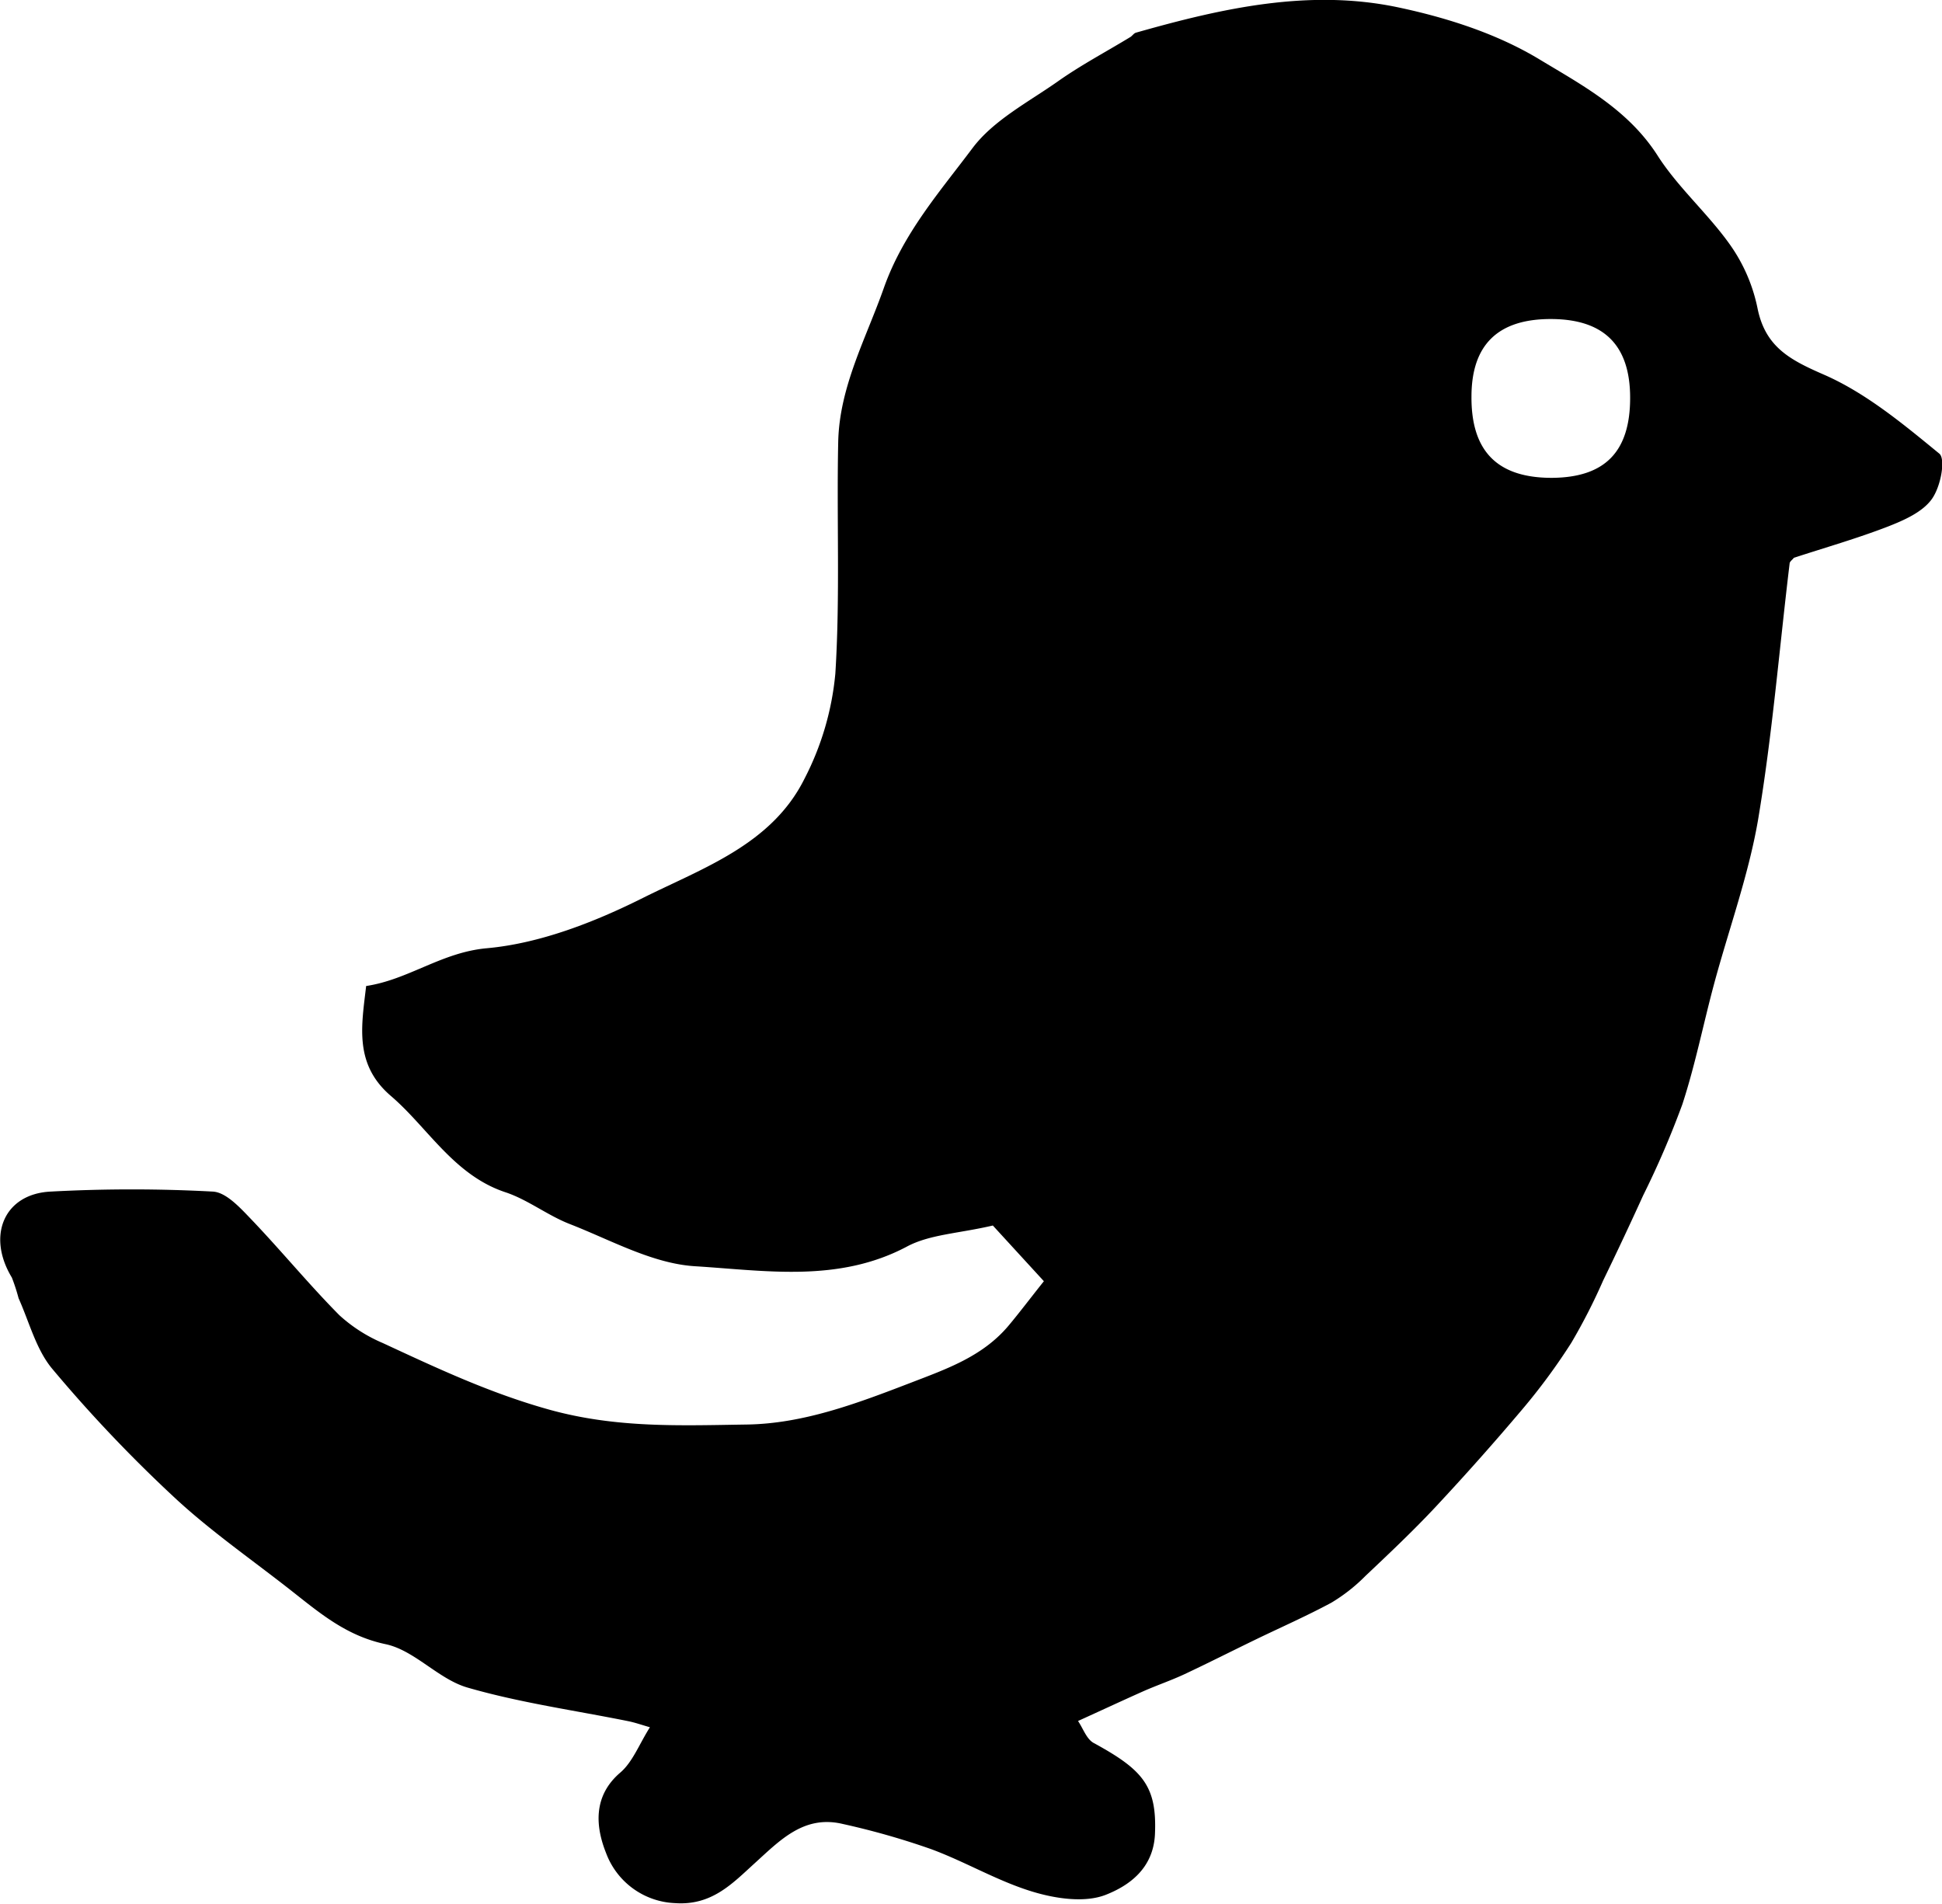 <svg xmlns="http://www.w3.org/2000/svg" viewBox="0 0 263.28 258.07"><g id="Layer_2" data-name="Layer 2"><g id="burger_menu" data-name="burger menu"><path d="M262.92,61.5c-4.88-4-9.93-8.21-15.65-10.71-4.59-2-7.94-3.74-9-9a22.74,22.74,0,0,0-3.67-8.53c-3-4.27-7.12-7.83-9.91-12.22-4-6.22-10.24-9.52-16-13S196.17,2.4,189.56,1c-12.07-2.55-23.91.12-35.56,3.43-.28.08-.48.41-.74.58-3.28,2-6.68,3.79-9.81,6-4,2.82-8.77,5.28-11.62,9.09-4.44,5.92-9.38,11.53-12,18.92-2.42,6.87-6,13.34-6.19,20.8-.23,10.5.27,21-.39,31.49a38.74,38.74,0,0,1-4.19,14.27c-4.43,8.9-13.74,12.08-21.86,16.13-6.61,3.31-14,6.19-21.2,6.84-6.14.55-10.61,4.26-16.36,5.12C49,139.13,48,144.3,53,148.58s8.54,10.75,15.55,13.06c3,1,5.68,3.12,8.67,4.29,5.6,2.18,11.23,5.37,17,5.73,9.56.59,19.46,2.27,28.76-2.68,3.09-1.64,7-1.76,11.62-2.84l6.92,7.55c-1.81,2.27-3.21,4.13-4.7,5.92-3.53,4.26-8.4,5.94-13.43,7.88-7.23,2.78-14.49,5.52-22.16,5.63-8.93.13-17.71.52-26.88-2.05-8-2.24-15.15-5.61-22.46-9A20.72,20.72,0,0,1,46,178.29c-4.12-4.16-7.85-8.71-11.9-12.95-1.5-1.56-3.42-3.7-5.24-3.8a204.18,204.18,0,0,0-22,0c-6.31.31-8.69,6-5.25,11.66A26.45,26.45,0,0,1,2.52,176c1.46,3.25,2.39,7,4.6,9.61a193,193,0,0,0,16.42,17.3c5,4.67,10.73,8.61,16.14,12.88,3.81,3,7.37,6,12.57,7.1,3.94.82,7.16,4.73,11.1,5.88,7.14,2.07,14.58,3.1,21.9,4.58.9.19,1.78.5,2.86.81-1.45,2.29-2.33,4.69-4,6.13-3.82,3.25-3.32,7.48-1.94,10.93A10.43,10.43,0,0,0,91.5,258c5,.36,7.78-2.65,10.83-5.42,3.44-3.12,6.68-6.56,11.93-5.31a102.85,102.85,0,0,1,12,3.42c4.65,1.72,9,4.33,13.73,5.76,3.13.95,7.08,1.54,9.93.42,3.14-1.24,6.45-3.55,6.66-8.24.28-6.5-1.64-8.7-8.27-12.32-1-.52-1.45-1.95-2.16-3,3-1.36,5.95-2.74,8.94-4.07,1.8-.79,3.68-1.43,5.46-2.26,3.2-1.5,6.35-3.1,9.53-4.64,3.48-1.69,7-3.23,10.42-5.07a23.32,23.32,0,0,0,4.62-3.63c3.24-3.06,6.48-6.12,9.52-9.37q6-6.42,11.69-13.15a83.44,83.44,0,0,0,6.69-9.07,79.55,79.55,0,0,0,4.31-8.43q2.79-5.74,5.44-11.57a122.61,122.61,0,0,0,5.31-12.34c1.73-5.29,2.82-10.79,4.26-16.17,2-7.46,4.69-14.8,6-22.38,1.93-11.5,2.88-23.16,4.28-34.75,0-.28.38-.52.58-.79,4.25-1.39,8.56-2.62,12.73-4.23,2.17-.85,4.66-1.94,5.94-3.69S263.78,62.21,262.92,61.5Zm-52.55,3.28c-7.33,0-10.92-3.57-10.88-11,0-7.05,3.6-10.54,10.77-10.53S221,46.78,221,53.93C221,61.25,217.58,64.74,210.37,64.78Z"/></g></g></svg>